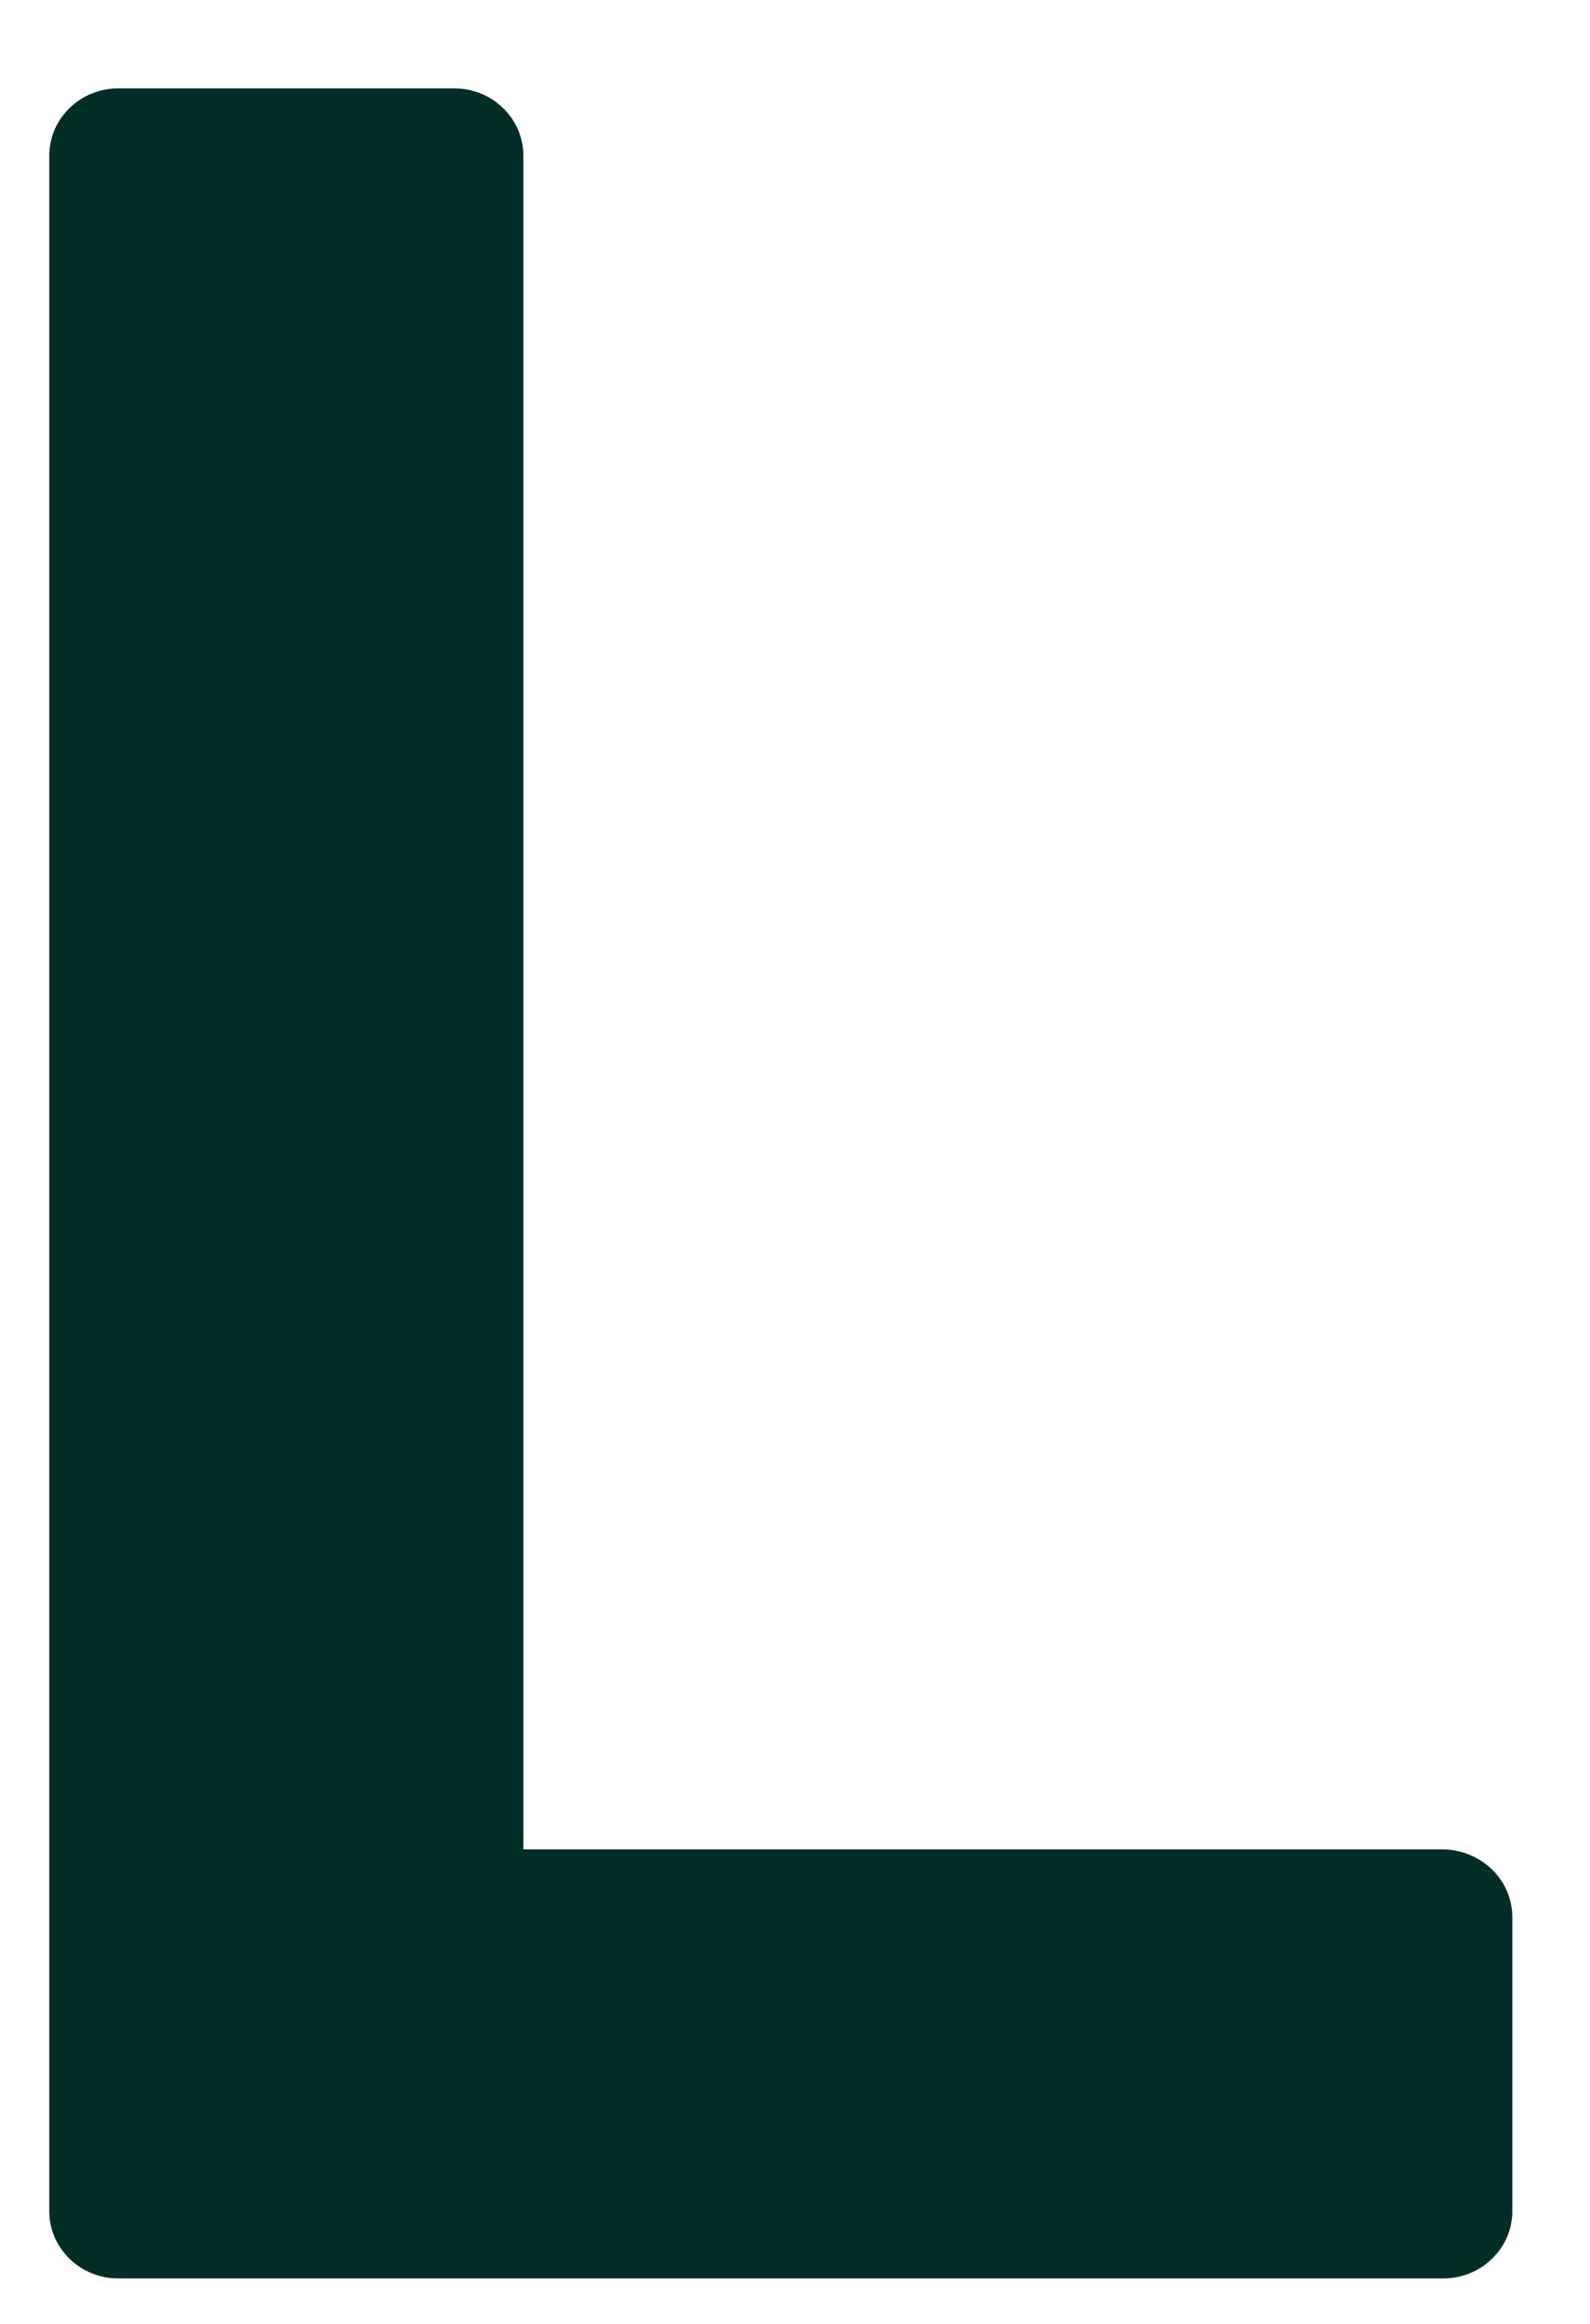 <svg width="13" height="19" viewBox="0 0 13 19" fill="none" xmlns="http://www.w3.org/2000/svg">
<path d="M12.365 15.677V18.08C12.365 18.381 12.111 18.628 11.803 18.628H0.964C0.656 18.628 0.403 18.381 0.403 18.08V1.272C0.403 0.97 0.656 0.723 0.964 0.723H3.718C4.026 0.723 4.279 0.97 4.279 1.272V15.12H11.803C12.111 15.128 12.365 15.367 12.365 15.677Z" fill="#012D26"/>
</svg>
